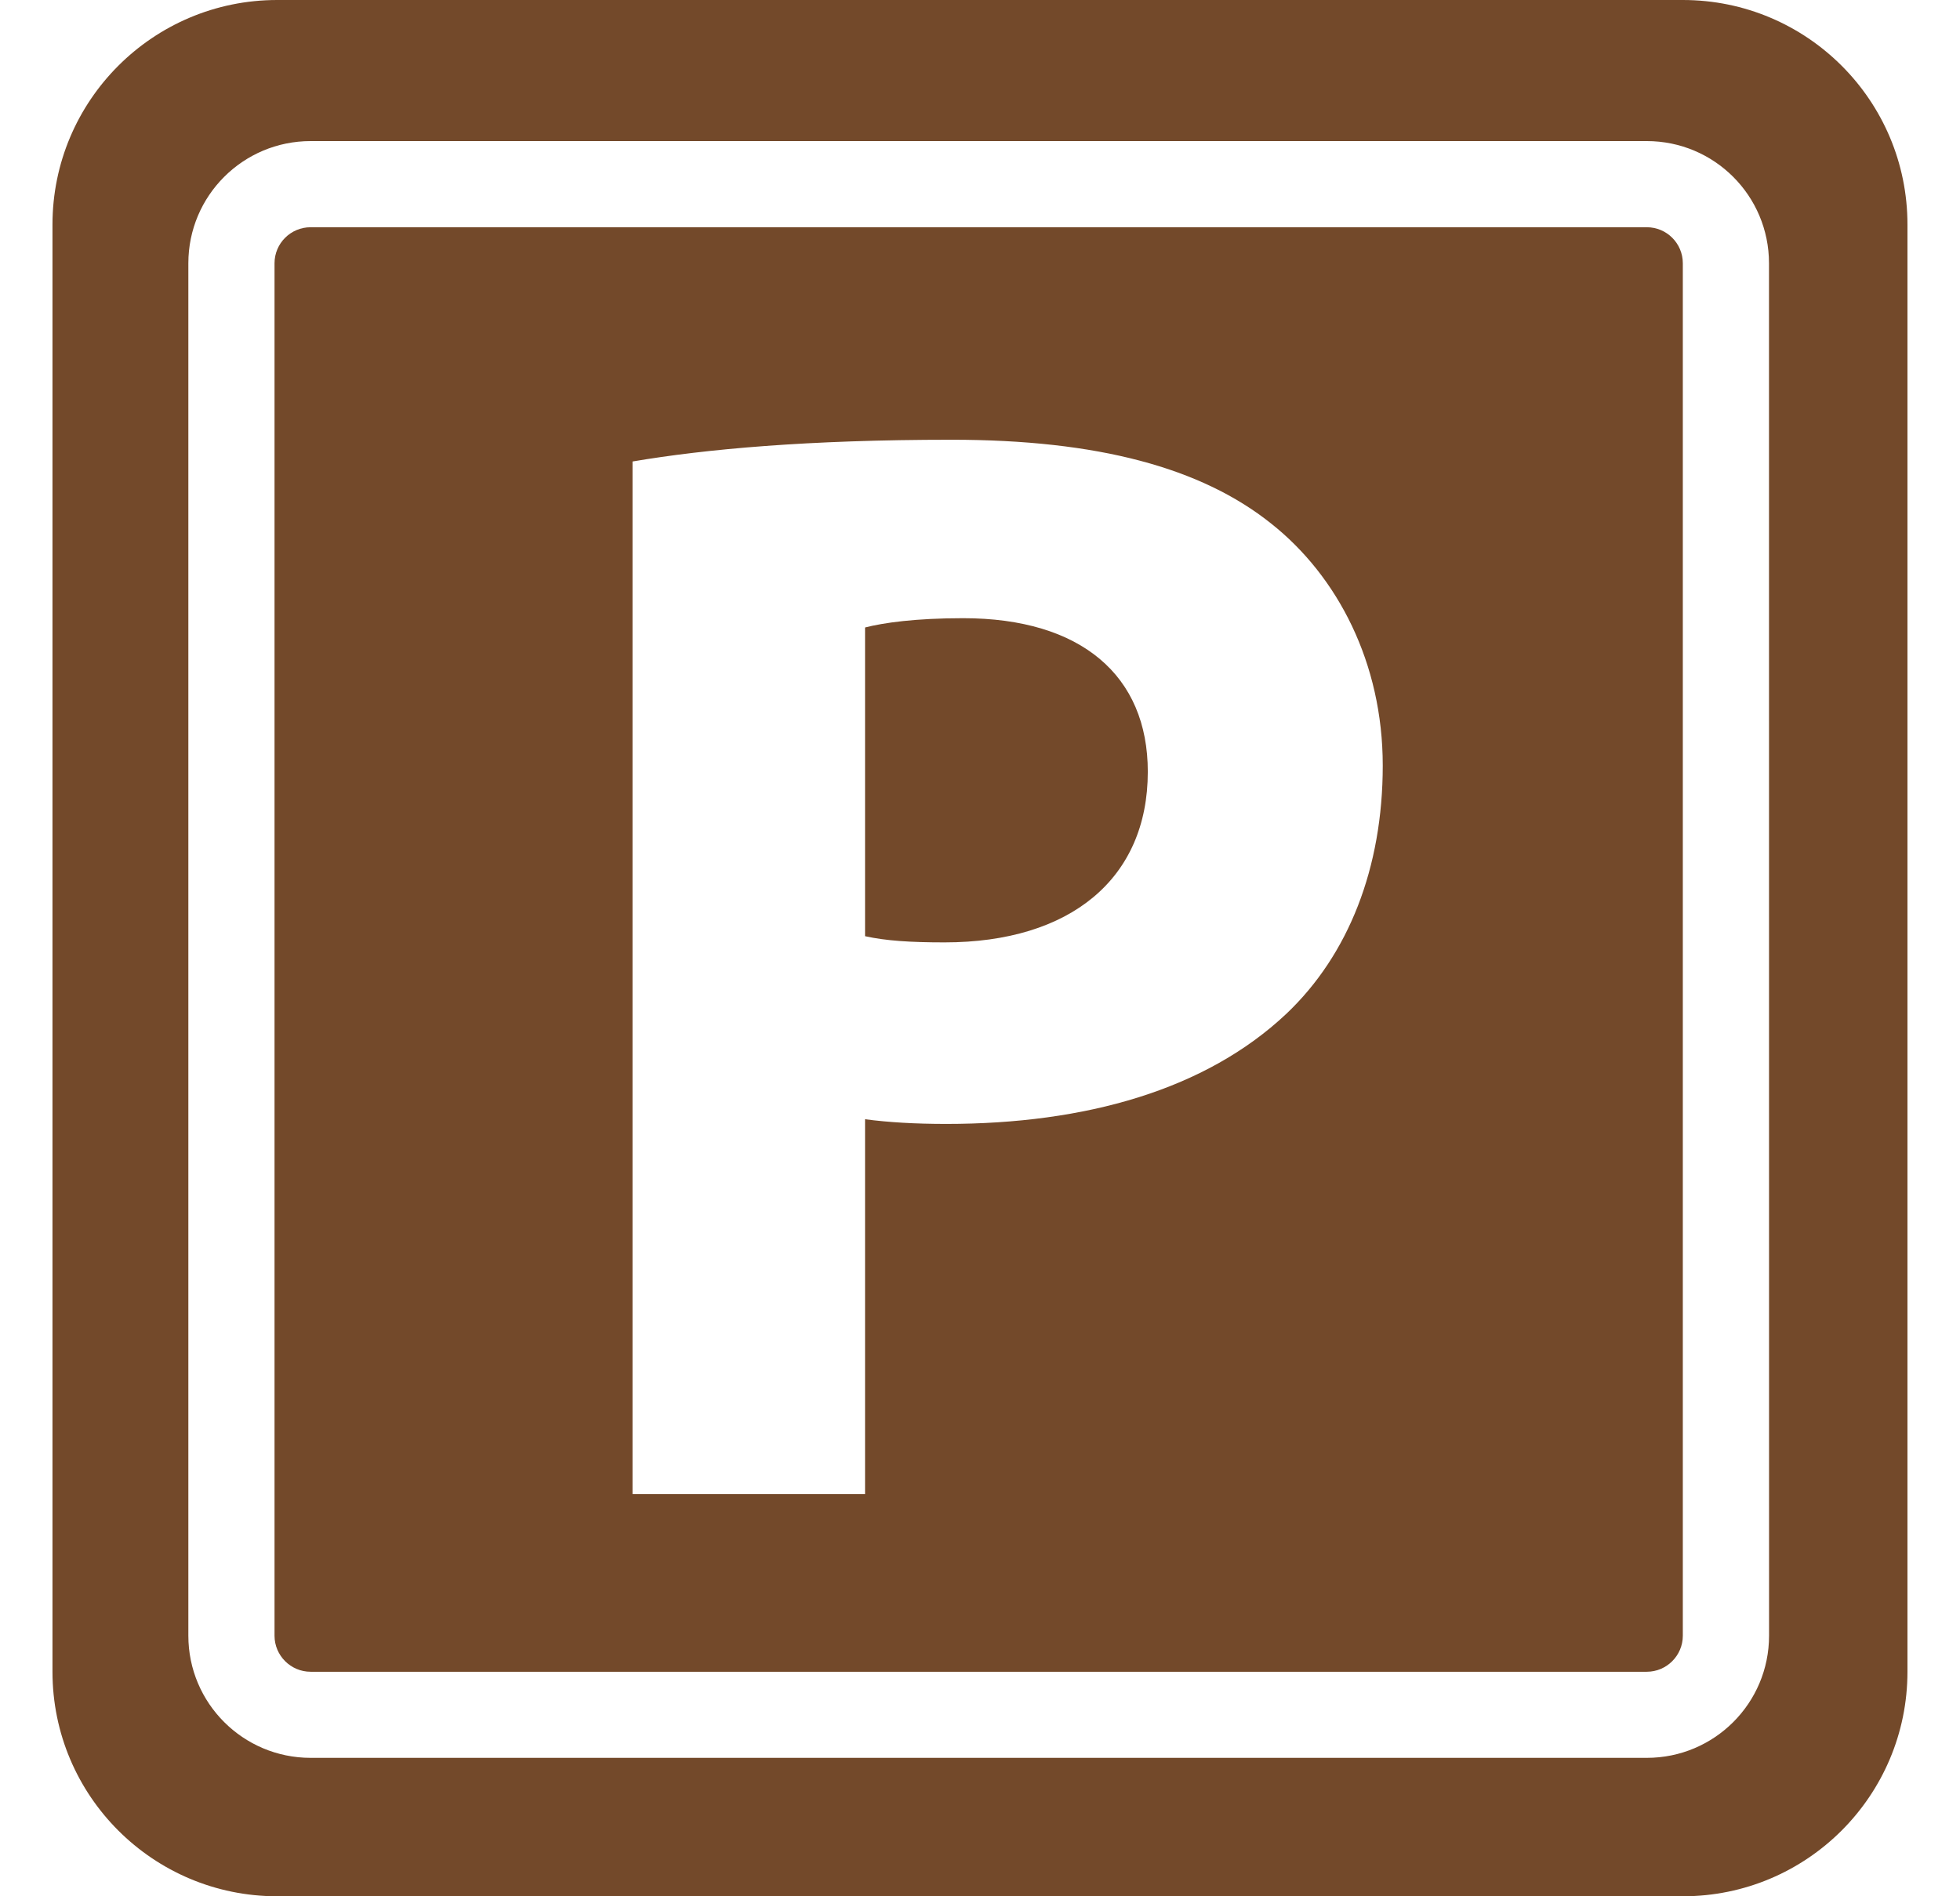 <svg width="31" height="30" viewBox="0 0 31 30" fill="none" xmlns="http://www.w3.org/2000/svg">
<g clip-path="url(#clip0)">
<path d="M15.234 9.78C14.473 9.78 13.971 9.853 13.682 9.927V14.811C14.012 14.884 14.4 14.909 14.94 14.909C16.928 14.909 18.154 13.902 18.154 12.21C18.155 10.688 17.099 9.78 15.234 9.78Z" fill="#73492A"/>
<path d="M26.616 0H4.384C2.421 0 0.83 1.591 0.83 3.554V26.447C0.83 28.41 2.421 30 4.384 30H26.616C28.579 30 30.169 28.409 30.169 26.447V3.554C30.17 1.59 28.579 0 26.616 0ZM27.98 25.877C27.98 26.946 27.114 27.81 26.047 27.81H4.913C3.845 27.81 2.979 26.945 2.979 25.877V4.165C2.979 3.097 3.845 2.232 4.913 2.232H26.046C27.114 2.232 27.979 3.097 27.979 4.165L27.98 25.877Z" fill="#73492A"/>
<path d="M26.046 3.595H4.913C4.598 3.595 4.342 3.85 4.342 4.165V25.878C4.342 26.191 4.598 26.448 4.913 26.448H26.046C26.36 26.448 26.616 26.192 26.616 25.878V4.165C26.616 3.85 26.361 3.595 26.046 3.595ZM20.345 16.039C19.069 17.241 17.173 17.781 14.964 17.781C14.474 17.781 14.054 17.756 13.682 17.707V23.636H10.004V7.301C11.161 7.105 12.77 6.957 15.052 6.957C17.36 6.957 19 7.399 20.105 8.283C21.159 9.117 21.87 10.492 21.87 12.111C21.87 13.732 21.328 15.107 20.345 16.039Z" fill="#73492A"/>
</g>
<defs>
<clipPath id="clip0">
<rect width="30" height="30" fill="white" transform="translate(0.5)"/>
</clipPath>
</defs>
</svg>
